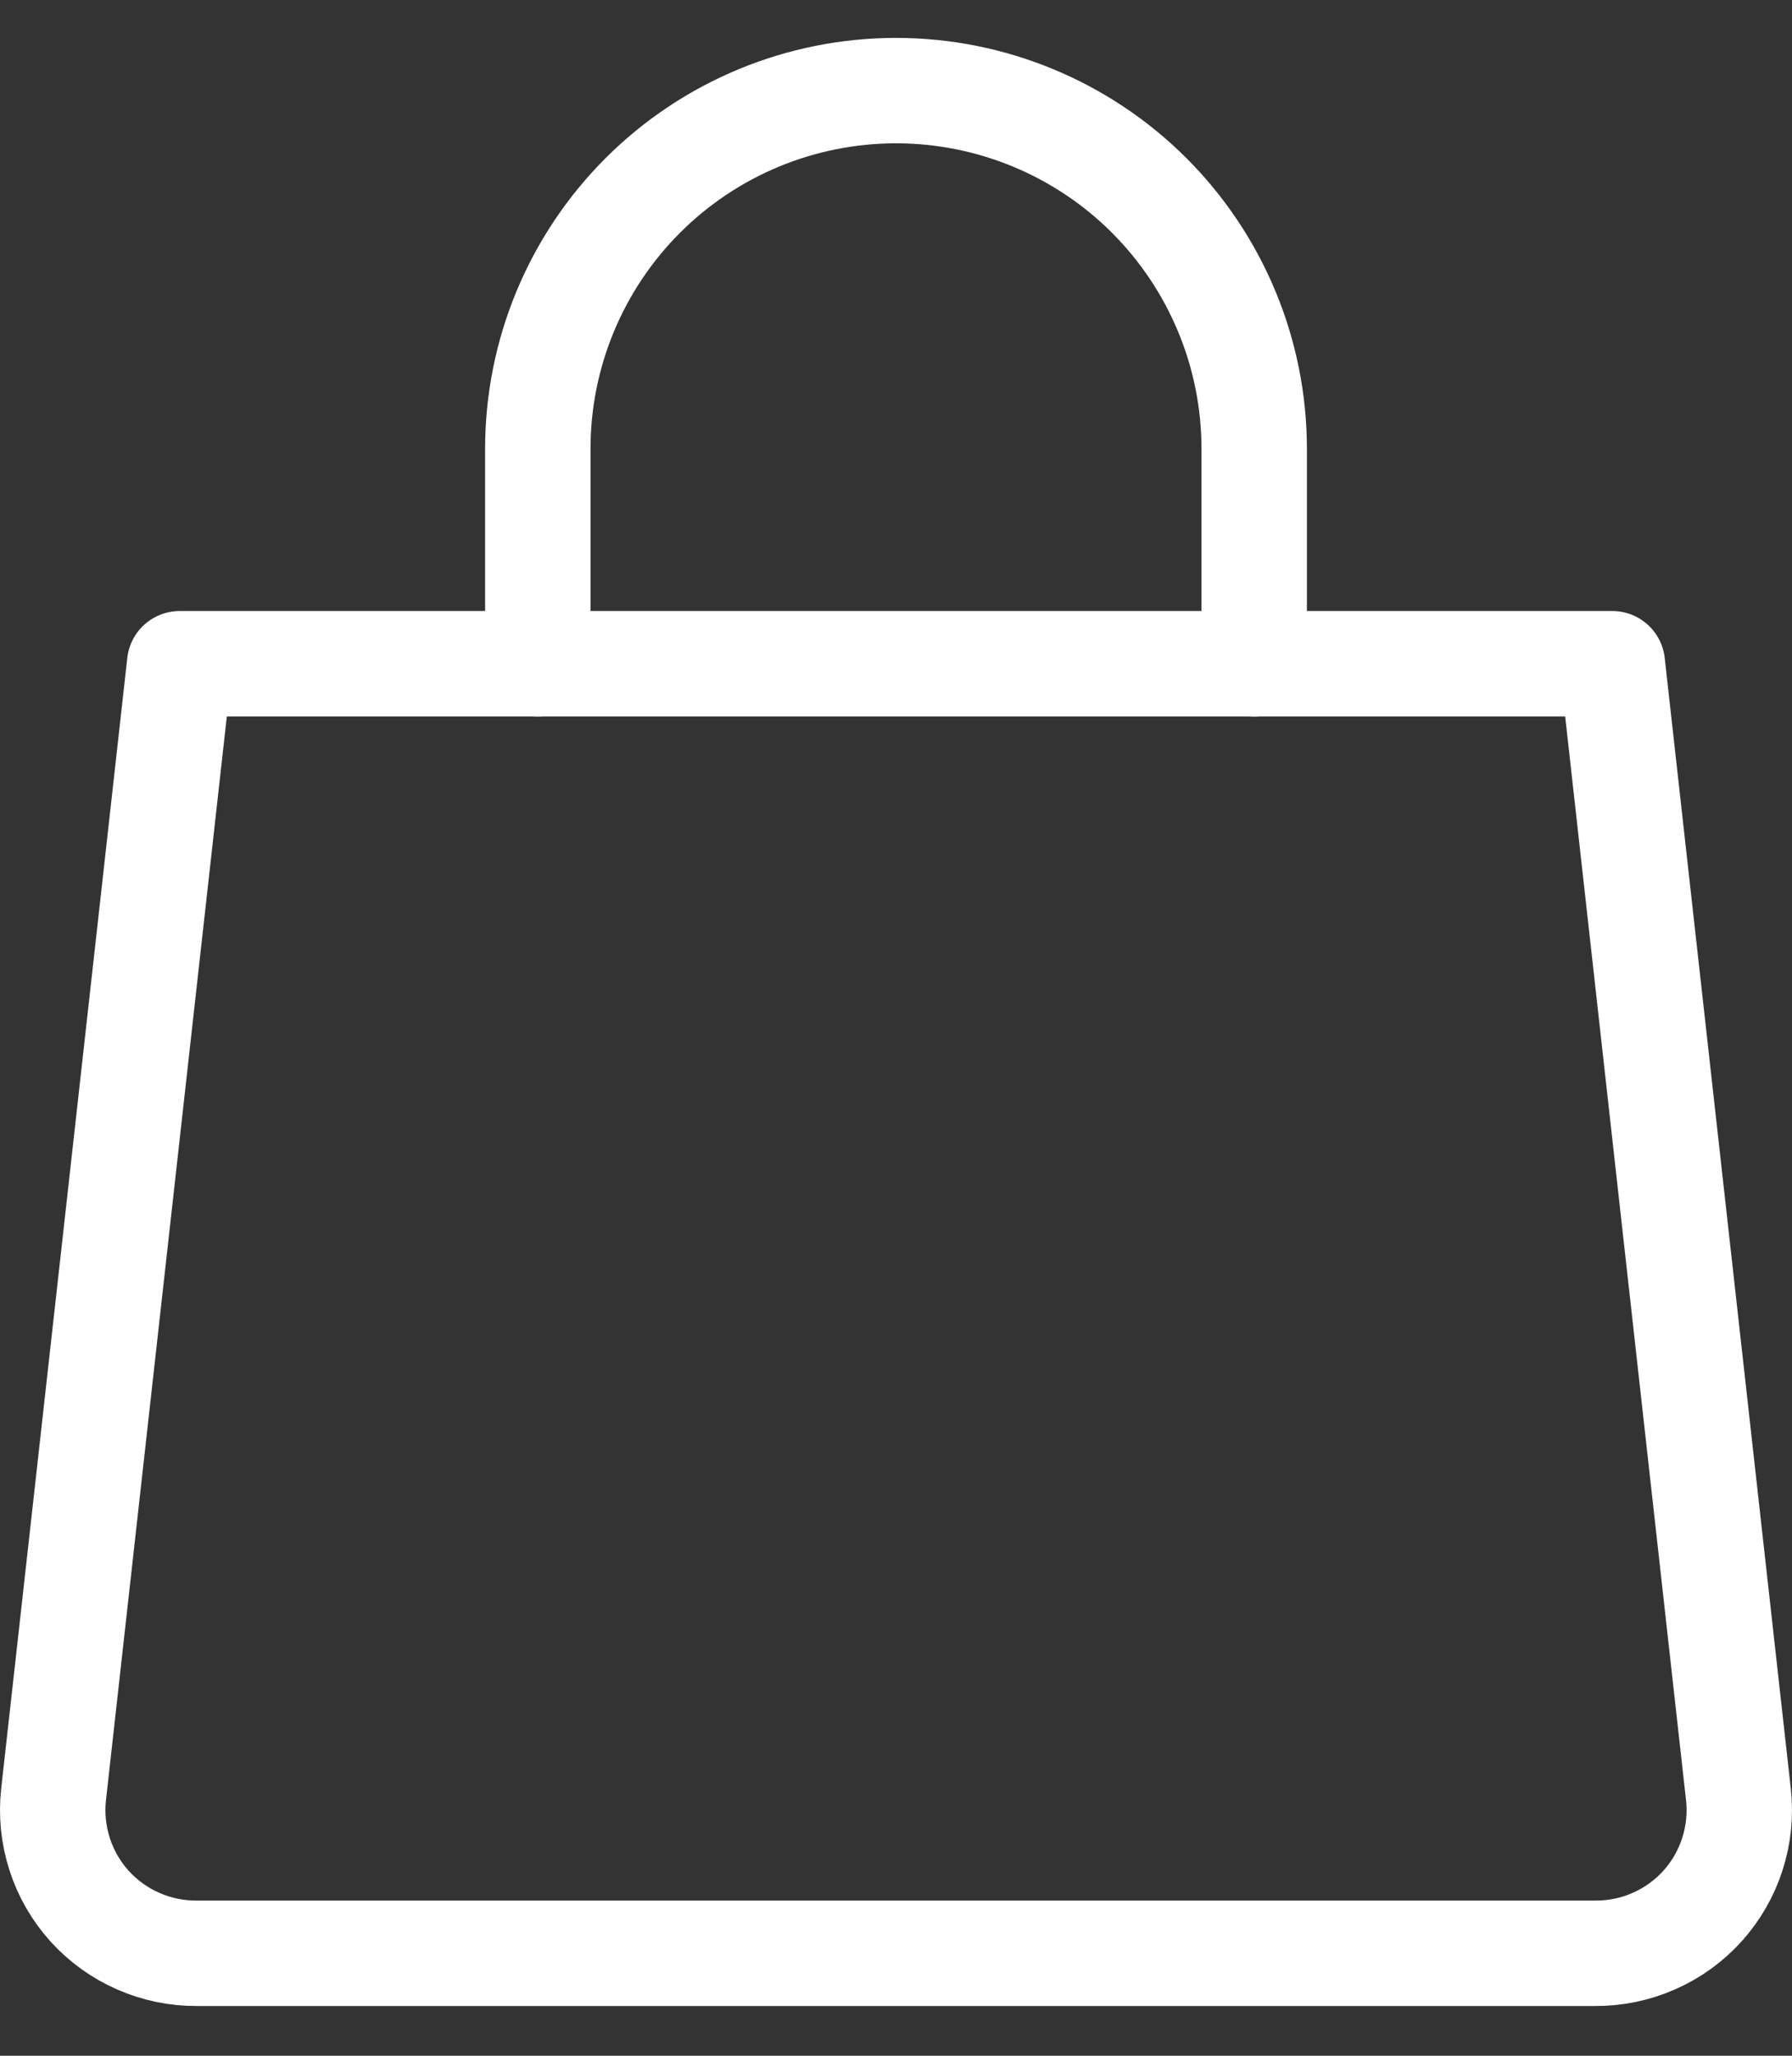 <svg width="34" height="39" viewBox="0 0 34 39" fill="none" xmlns="http://www.w3.org/2000/svg">
<rect x="0" y="0" width="34" height="39" fill="#333333" stroke="none"/>
<path d="M32.983 34.038C33.026 34.42 32.987 34.806 32.87 35.171C32.753 35.537 32.56 35.873 32.303 36.159C32.046 36.443 31.732 36.671 31.38 36.825C31.029 36.98 30.649 37.059 30.265 37.056H3.735C3.351 37.059 2.971 36.98 2.62 36.825C2.268 36.671 1.954 36.443 1.697 36.159C1.44 35.873 1.247 35.537 1.13 35.171C1.013 34.806 0.974 34.42 1.017 34.038L3.409 12.592H30.591L32.983 34.038Z" stroke="white" stroke-width="2" stroke-linecap="round" stroke-linejoin="round"/>
<path d="M10.204 12.592V8.514C10.204 6.712 10.92 4.984 12.195 3.709C13.469 2.435 15.198 1.719 17 1.719C18.802 1.719 20.531 2.435 21.805 3.709C23.079 4.984 23.796 6.712 23.796 8.514V12.592" stroke="white" stroke-width="2" stroke-linecap="round" stroke-linejoin="round"/>
</svg>
